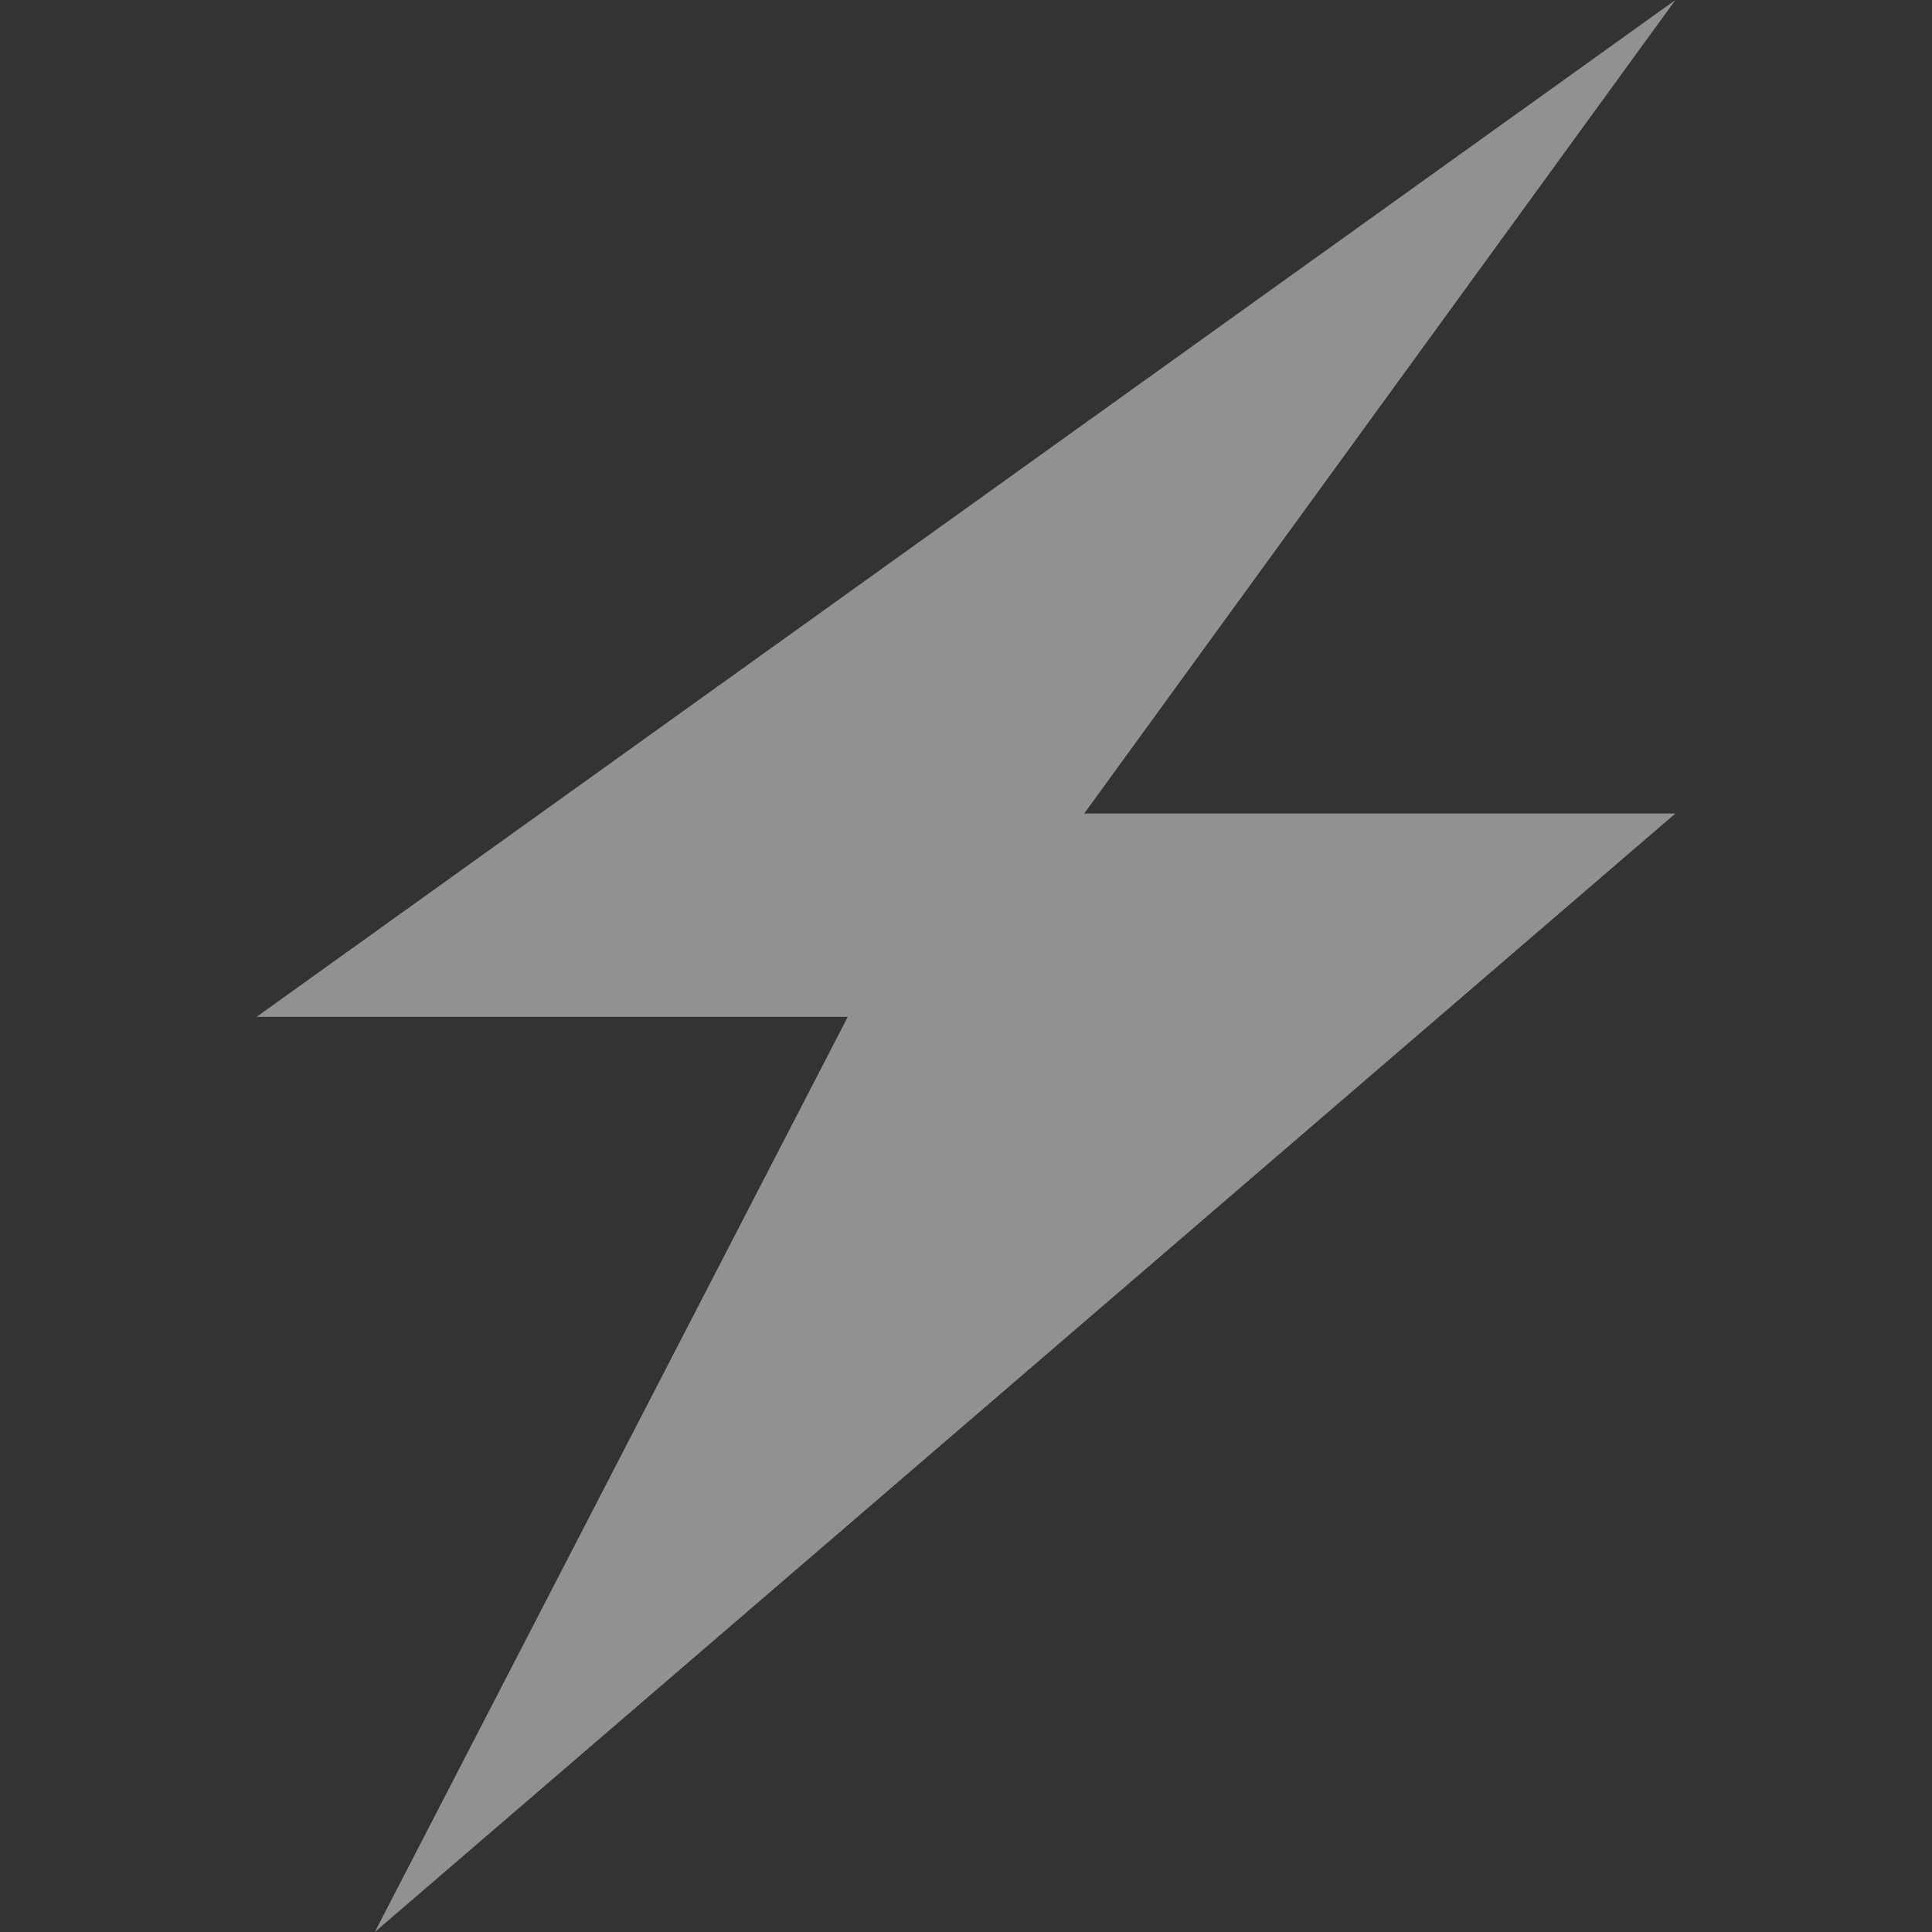 <?xml version="1.0" encoding="UTF-8" standalone="no"?><!-- Generator: Gravit.io --><svg xmlns="http://www.w3.org/2000/svg" xmlns:xlink="http://www.w3.org/1999/xlink" style="isolation:isolate" viewBox="0 0 128 128" width="128pt" height="128pt"><rect x="0" y="0" width="128" height="128" fill="#333333" stroke="none"/><defs><clipPath id="_clipPath_2oPgaGgQeUALcRjhXPRq1ZqlMxKn4sef"><rect width="128" height="128"/></clipPath></defs><g clip-path="url(#_clipPath_2oPgaGgQeUALcRjhXPRq1ZqlMxKn4sef)"><path d=" M 17 67.368 L 111 0 L 71.833 53.895 L 111 53.895 L 24.833 128 L 56.167 67.368 L 17 67.368 Z " fill="rgb(239,240,241)" fill-opacity="0.5"/></g></svg>
